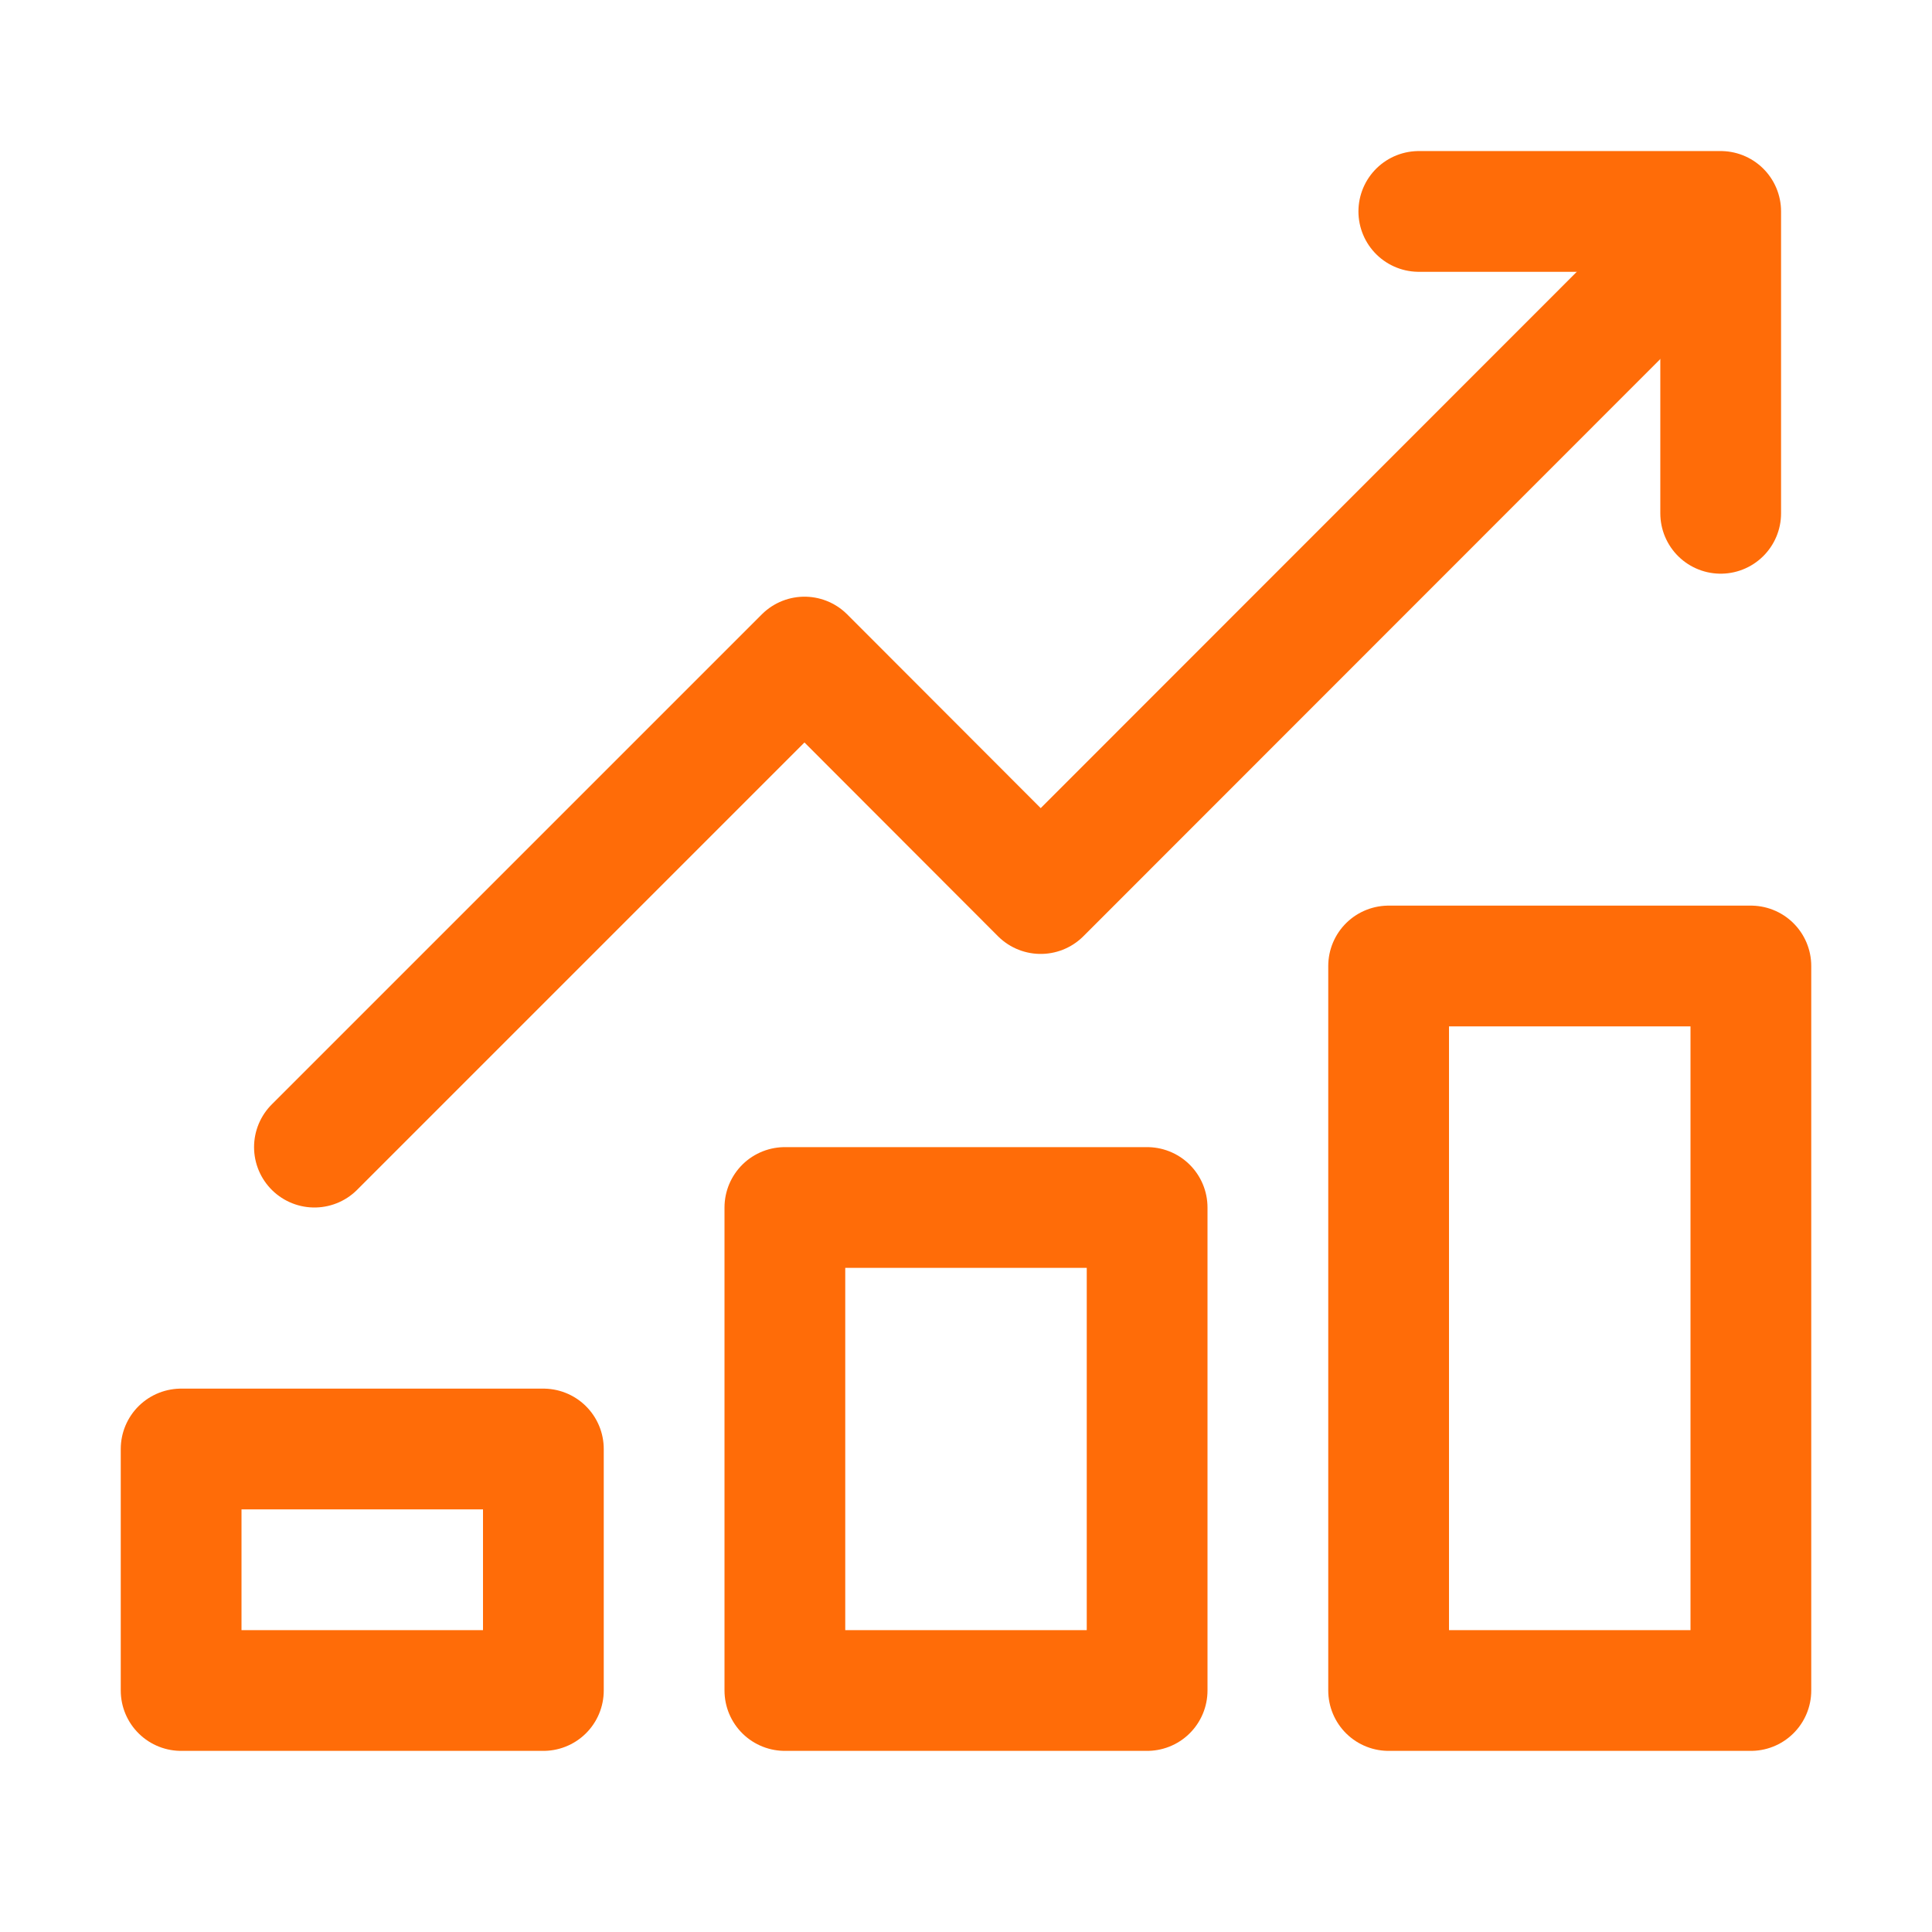 <svg id="nav_training_selected" xmlns="http://www.w3.org/2000/svg" width="32" height="32" viewBox="0 0 32 32">
  <rect id="사각형_3951" data-name="사각형 3951" width="32" height="32" fill="none"/>
  <path id="패스_6755" data-name="패스 6755" d="M3.644,21l8.117-8.117L15.673,16.8,26.435,6.033" transform="translate(1.564 -2)" fill="none" stroke="#ff6c08" stroke-linecap="round" stroke-linejoin="round" stroke-width="2"/>
  <path id="패스_6756" data-name="패스 6756" d="M-7692-17154.1h5v5" transform="translate(7715.5 17157.602)" fill="none" stroke="#ff6c08" stroke-linecap="round" stroke-linejoin="round" stroke-width="2"/>
  <g id="사각형_3955" data-name="사각형 3955" transform="translate(2 23)" fill="none" stroke="#ff6c08" stroke-linecap="round" stroke-linejoin="round" stroke-width="2">
    <rect width="8" height="6" stroke="none"/>
    <rect x="1" y="1" width="6" height="4" fill="none"/>
  </g>
  <g id="사각형_3956" data-name="사각형 3956" transform="translate(12 19)" fill="none" stroke="#ff6c08" stroke-linecap="round" stroke-linejoin="round" stroke-width="2">
    <rect width="8" height="10" stroke="none"/>
    <rect x="1" y="1" width="6" height="8" fill="none"/>
  </g>
  <g id="사각형_3957" data-name="사각형 3957" transform="translate(22 15)" fill="none" stroke="#ff6c08" stroke-linecap="round" stroke-linejoin="round" stroke-width="2">
    <rect width="8" height="14" stroke="none"/>
    <rect x="1" y="1" width="6" height="12" fill="none"/>
  </g>
</svg>
